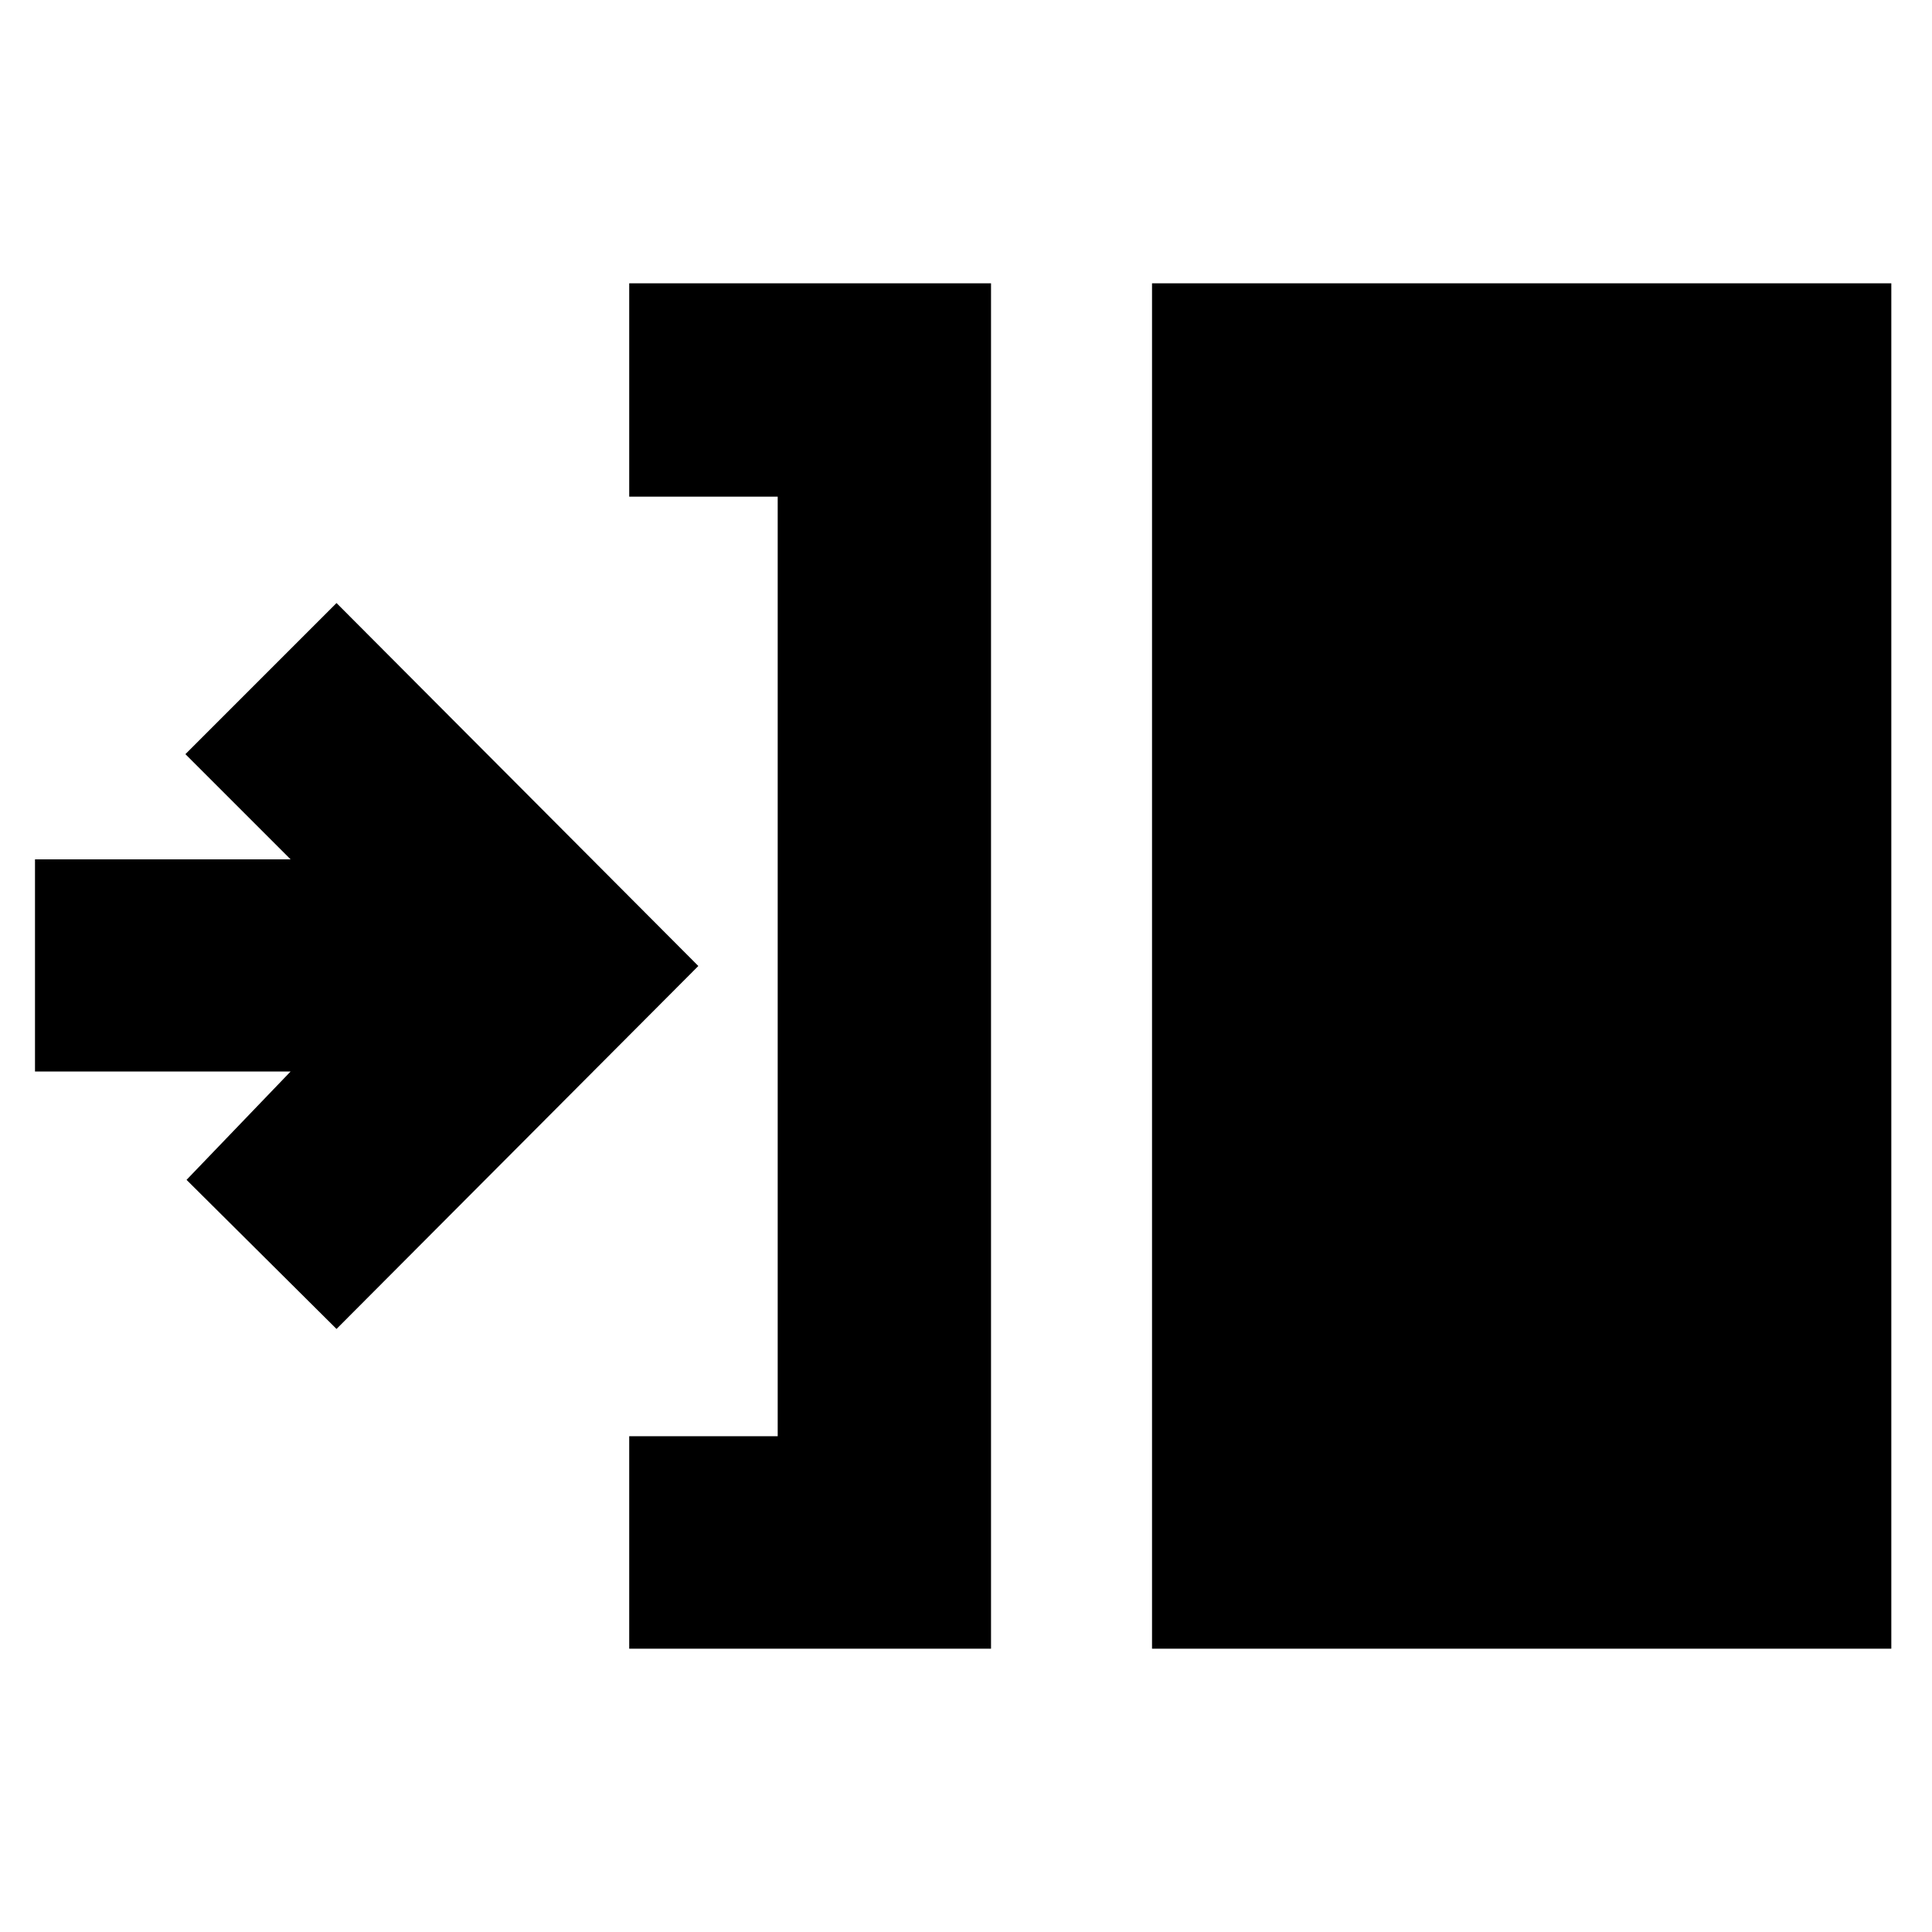 <svg xmlns="http://www.w3.org/2000/svg" height="24" viewBox="0 -960 960 960" width="24"><path d="M312.652-140.782v-105.566h73.782v-466.869h-73.782v-106.001h179.783v678.436H312.652Zm259.783 0v-678.436h367.349v678.436H572.435ZM167.216-299.651l-74.523-74.088 51.695-53.826H17.39v-105.436h126.998l-52.26-52.26 75.088-75.088L346.999-480 167.216-299.651Z"/></svg>